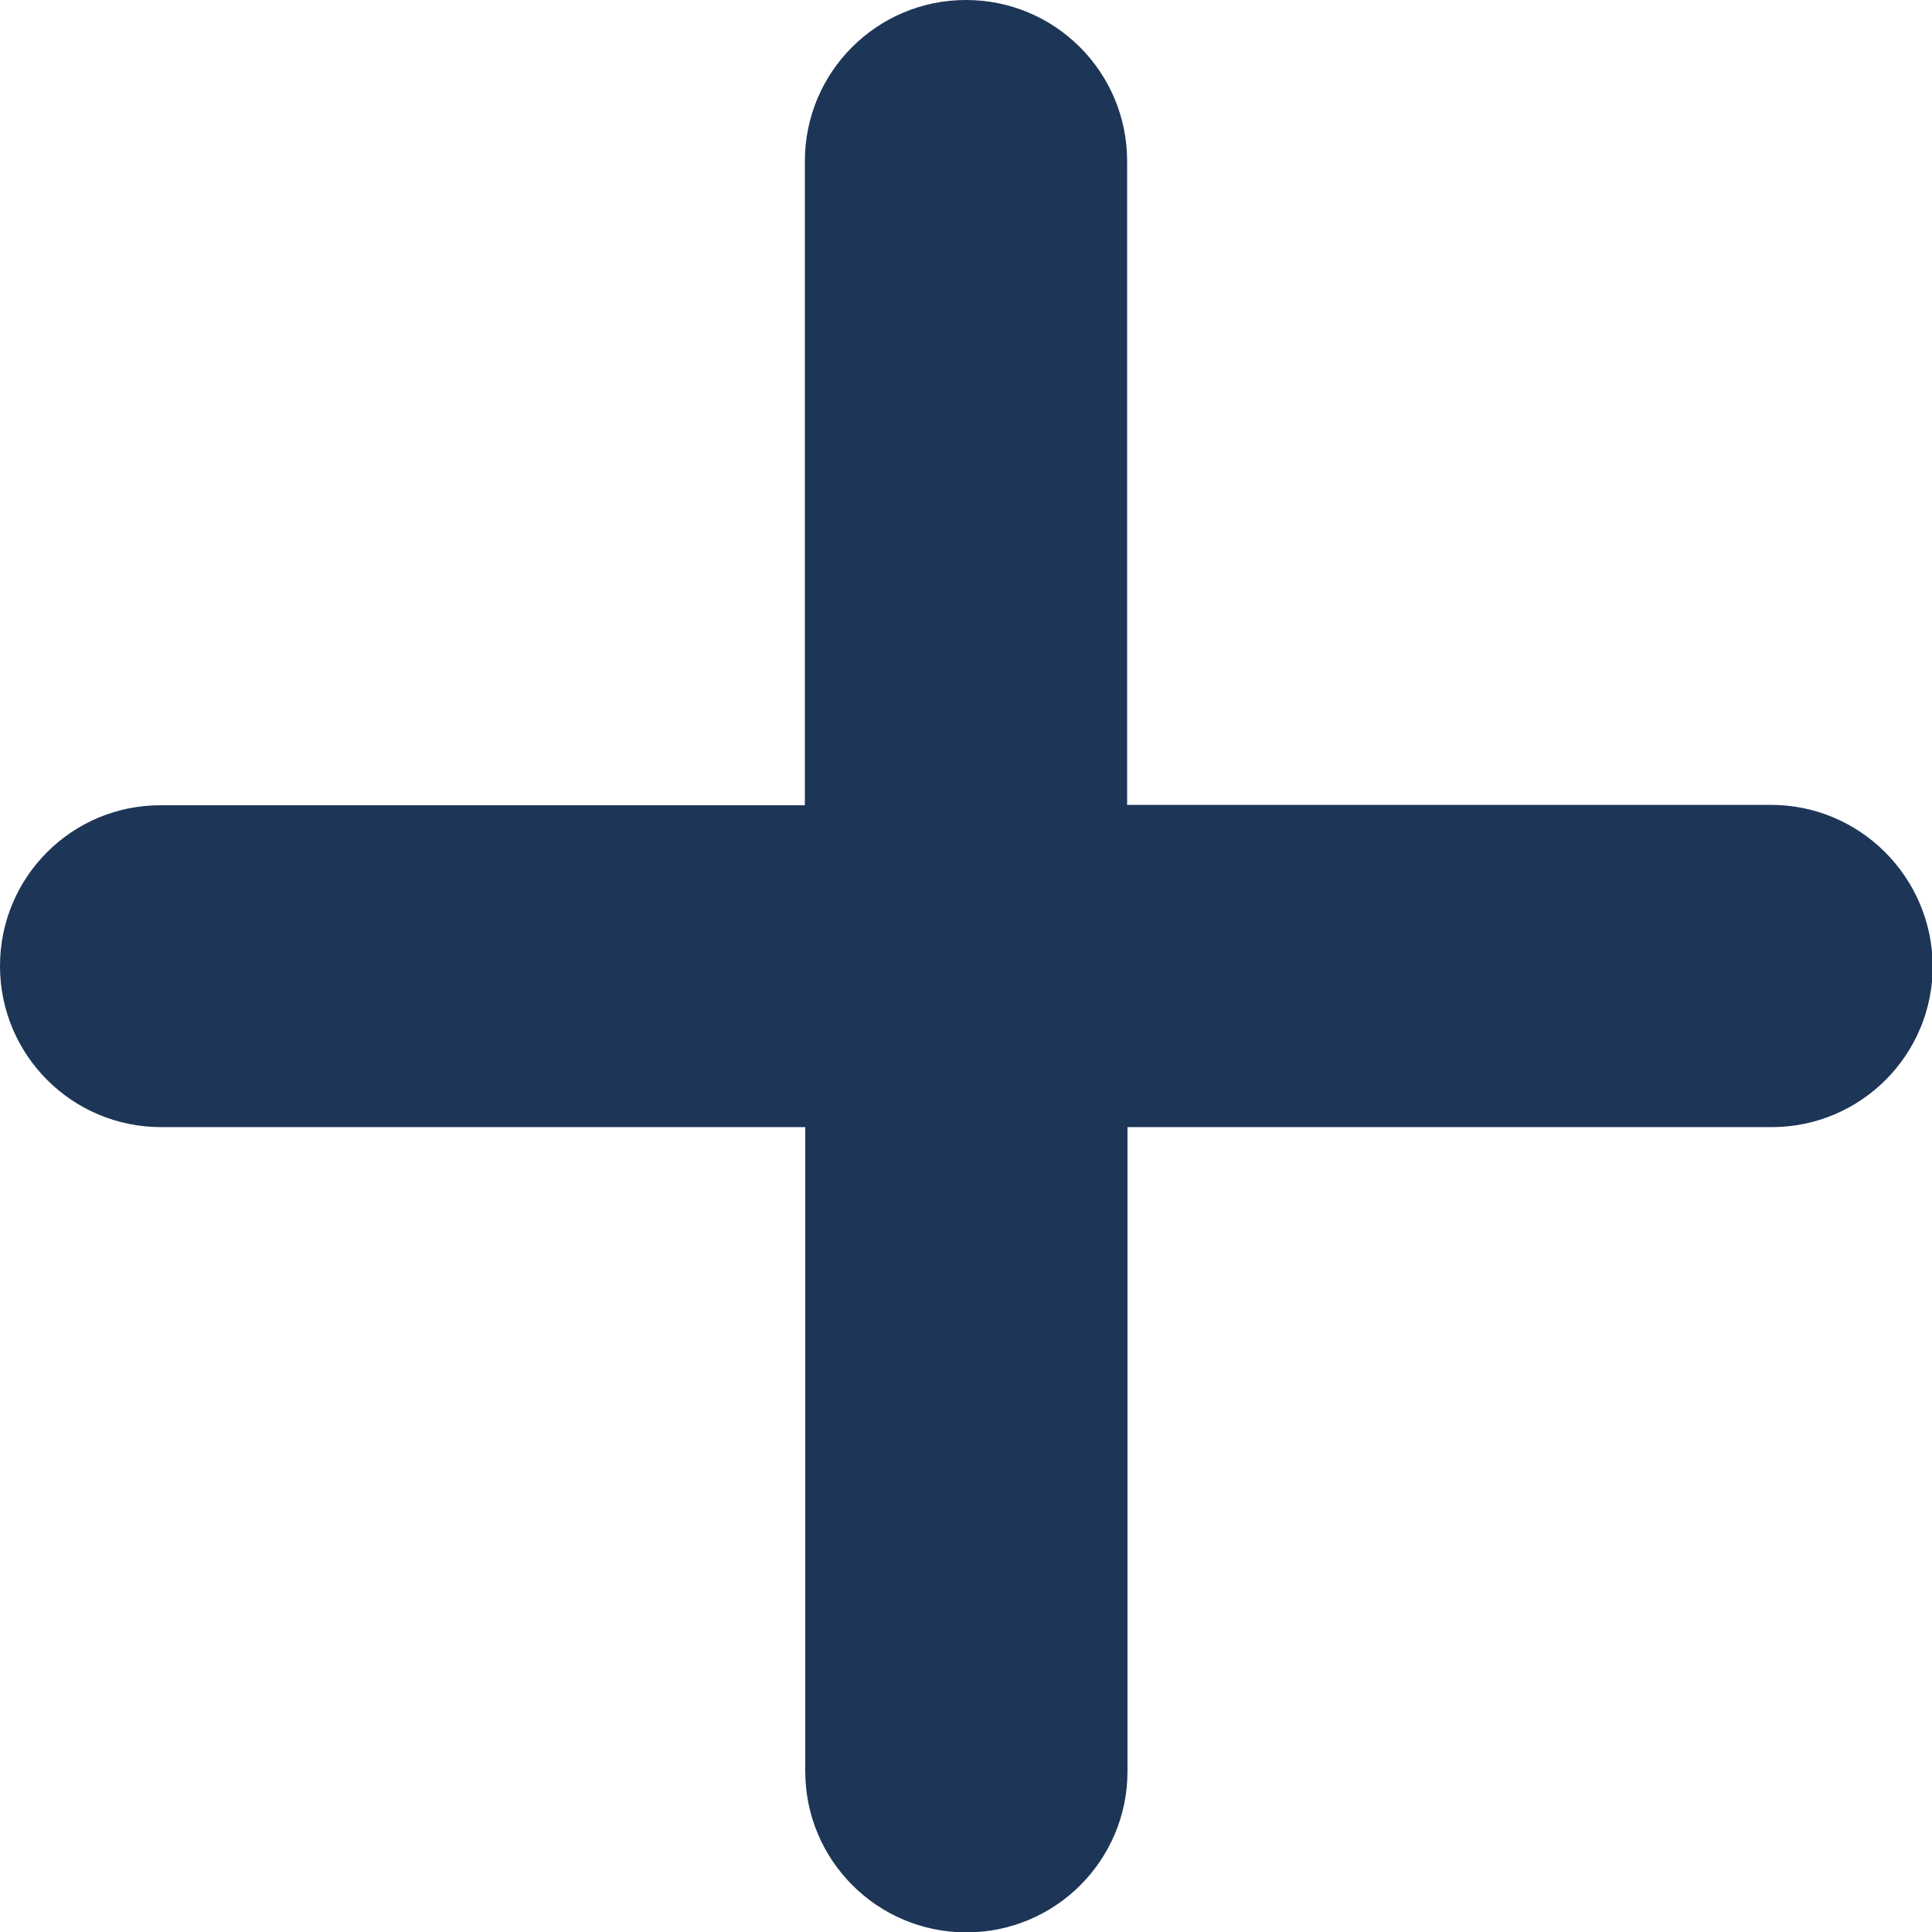 <?xml version="1.0" encoding="utf-8"?>
<!-- Generator: Adobe Illustrator 27.0.0, SVG Export Plug-In . SVG Version: 6.00 Build 0)  -->
<svg version="1.1" id="Outline" xmlns="http://www.w3.org/2000/svg" xmlns:xlink="http://www.w3.org/1999/xlink" x="0px" y="0px"
	 viewBox="0 0 512 512" style="enable-background:new 0 0 512 512;" xml:space="preserve">
<style type="text/css">
	.st0{fill:#1D3557;}
</style>
<path class="st0" d="M469.3,213.3H298.7V42.7C298.7,19.1,279.6,0,256,0l0,0c-23.6,0-42.7,19.1-42.7,42.7v170.7H42.7
	C19.1,213.3,0,232.4,0,256l0,0c0,23.6,19.1,42.7,42.7,42.7h170.7v170.7c0,23.6,19.1,42.7,42.7,42.7l0,0c23.6,0,42.7-19.1,42.7-42.7
	V298.7h170.7c23.6,0,42.7-19.1,42.7-42.7l0,0C512,232.4,492.9,213.3,469.3,213.3z"/>
</svg>
